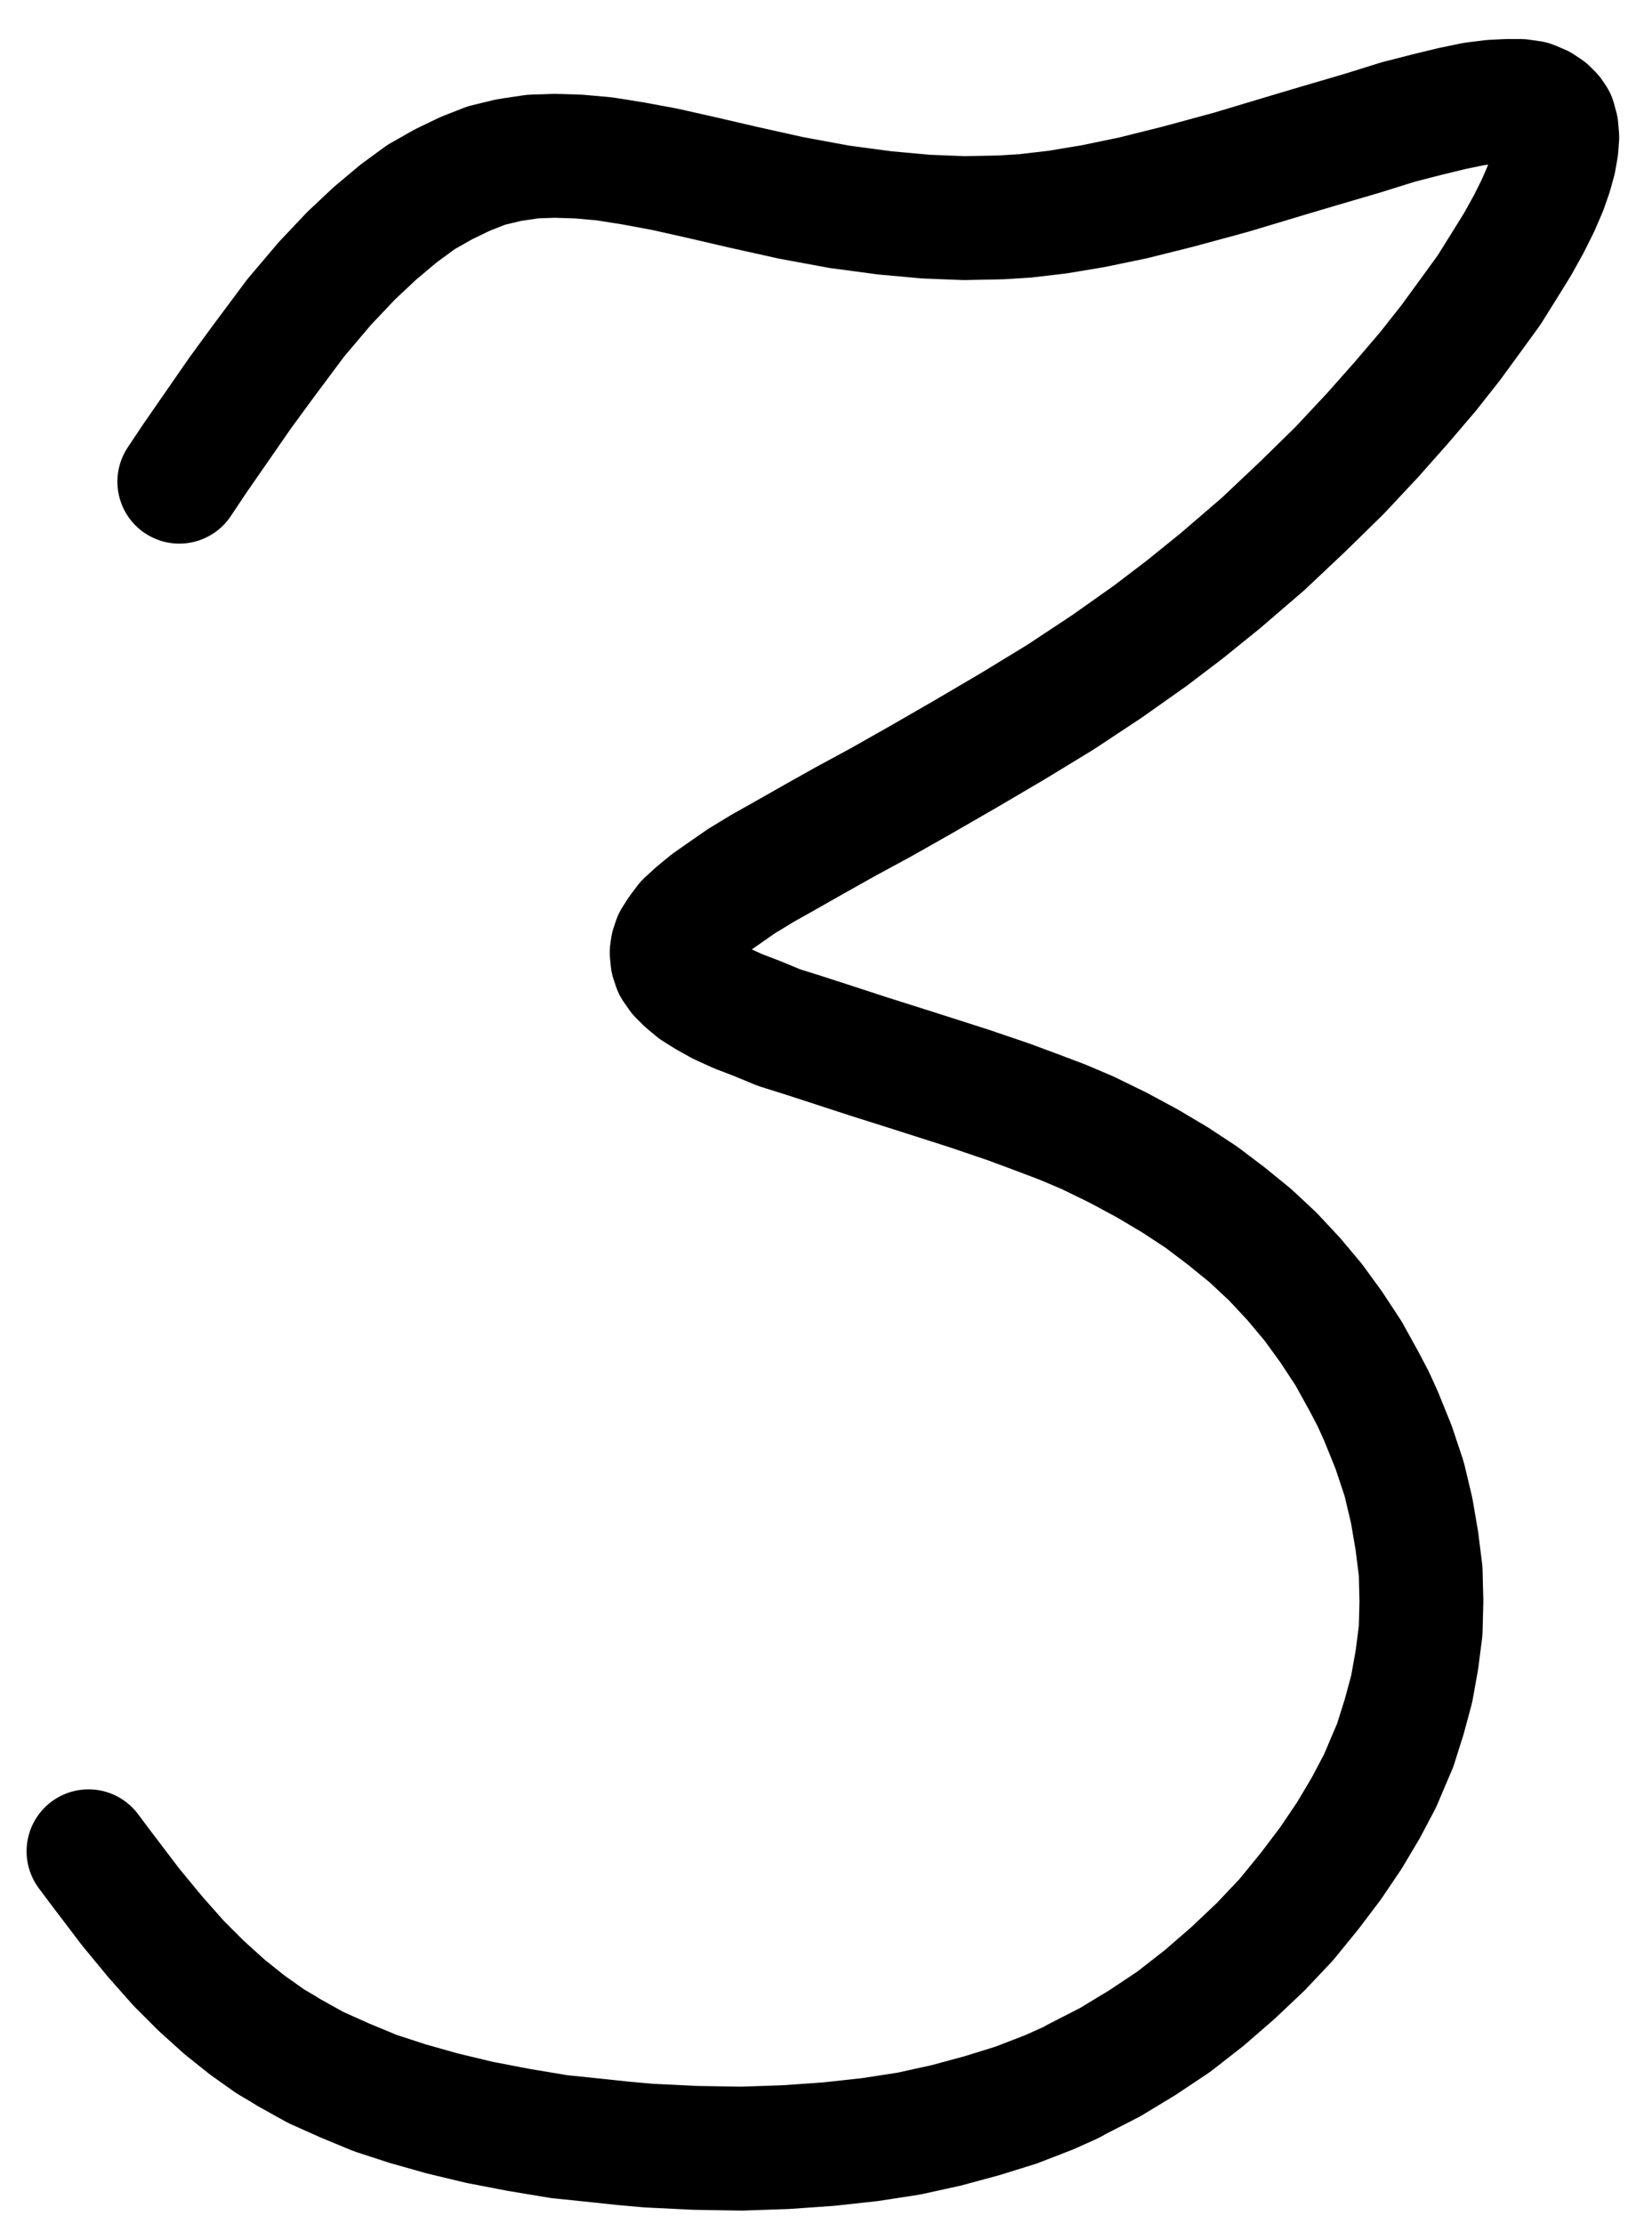 <?xml version="1.0" encoding="UTF-8" standalone="no"?>
<!-- Created with Inkscape (http://www.inkscape.org/) -->

<svg
   version="1.1"
   id="svg1"
   width="352.187"
   height="473.853"
   viewBox="0 0 352.187 473.853"
   sodipodi:docname="HgS1.pdf"
   xmlns:inkscape="http://www.inkscape.org/namespaces/inkscape"
   xmlns:sodipodi="http://sodipodi.sourceforge.net/DTD/sodipodi-0.dtd"
   xmlns="http://www.w3.org/2000/svg"
   xmlns:svg="http://www.w3.org/2000/svg">
  <defs
     id="defs1">
    <clipPath
       clipPathUnits="userSpaceOnUse"
       id="clipPath2">
      <path
         d="M -259.68,-424.16 V 698.24 H 533.92 V -424.16 Z"
         clip-rule="evenodd"
         id="path2" />
    </clipPath>
  </defs>
  <sodipodi:namedview
     id="namedview1"
     pagecolor="#505050"
     bordercolor="#eeeeee"
     borderopacity="1"
     inkscape:showpageshadow="0"
     inkscape:pageopacity="0"
     inkscape:pagecheckerboard="0"
     inkscape:deskcolor="#505050">
    <inkscape:page
       x="0"
       y="0"
       inkscape:label="1"
       id="page1"
       width="352.187"
       height="473.853"
       margin="0"
       bleed="0" />
  </sodipodi:namedview>
  <g
     id="g1"
     inkscape:groupmode="layer"
     inkscape:label="1">
    <path
       id="path1"
       d="m 0,0 3.2,-4.8 9.76,-14.08 4.8,-6.56 7.04,-9.44 6.24,-7.36 5.6,-5.92 5.12,-4.8 4.96,-4.16 4.8,-3.52 4.8,-2.72 4.64,-2.24 4.48,-1.76 4.64,-1.12 0.96,-0.16 4.32,-0.64 L 80,-69.44 l 5.12,0.16 5.44,0.48 6.08,0.96 6.88,1.28 7.84,1.76 8.96,2.08 10.08,2.24 10.4,1.92 9.6,1.28 8.8,0.8 8.16,0.32 7.84,-0.16 5.12,-0.32 6.88,-0.8 7.68,-1.28 8.48,-1.76 9.6,-2.4 11.2,-3.04 12.8,-3.84 5.92,-1.76 9.28,-2.72 7.68,-2.4 6.24,-1.6 5.28,-1.28 4.64,-0.96 3.84,-0.48 3.2,-0.16 h 2.88 l 2.24,0.32 1.92,0.8 1.44,0.96 0.96,0.96 0.64,0.96 0.48,1.76 0.16,1.92 -0.16,2.24 -0.48,2.72 -0.8,2.88 -1.12,3.2 -1.6,3.68 -1.92,3.84 -2.4,4.32 -2.88,4.64 -3.2,5.12 -3.84,5.28 -4.32,5.92 -4.8,6.08 -5.6,6.56 -6.24,7.04 -7.04,7.52 -7.84,7.68 -8.48,8 -9.12,7.84 -7.52,6.08 -7.36,5.6 -9.28,6.56 L 187.84,45.92 177.6,52.16 167.52,58.08 158.08,63.52 l -8.48,4.8 -7.68,4.16 -6.56,3.68 -5.92,3.36 -5.12,2.88 -4.48,2.72 -3.68,2.56 -3.2,2.24 -2.72,2.24 -2.08,1.92 L 106.72,96 l -1.12,1.76 -0.48,1.44 -0.16,1.12 0.16,1.6 0.48,1.44 1.12,1.6 1.44,1.44 1.92,1.6 2.56,1.6 2.88,1.6 3.52,1.6 4.16,1.6 4.64,1.92 5.6,1.76 6.4,2.08 7.36,2.4 9.12,2.88 12,3.84 8.48,2.88 5.6,2.08 5.92,2.24 5.28,2.24 6.56,3.2 6.24,3.36 5.92,3.52 5.6,3.68 5.28,4 5.12,4.16 4.8,4.48 4.48,4.8 4.16,4.96 3.84,5.28 3.68,5.6 3.36,6.08 1.92,3.68 1.6,3.52 2.72,6.72 2.24,6.72 1.6,6.72 1.12,6.56 0.8,6.4 0.16,6.4 -0.16,6.24 -0.8,6.24 -1.12,6.24 -1.6,5.92 -1.92,6.08 -1.44,3.36 -1.76,4.16 -3.04,5.76 -3.52,5.92 -4,5.92 -4.48,5.92 -4.96,6.08 -5.44,5.76 -5.92,5.6 -6.08,5.28 -6.56,5.12 -6.72,4.48 -6.88,4.16 -6.88,3.52 -1.44,0.8 -4.64,2.08 -7.04,2.72 -7.2,2.24 -7.68,2.08 -8,1.76 -8.32,1.28 -8.8,0.96 -9.12,0.64 -9.44,0.32 -9.76,-0.16 -9.92,-0.48 -5.44,-0.48 -4.48,-0.48 -9.28,-0.96 -8.64,-1.44 -8.32,-1.6 -8,-1.92 -7.36,-2.08 -6.88,-2.24 -6.56,-2.72 -6.08,-2.72 -5.76,-3.2 -1.28,-0.8 -2.72,-1.6 -4.96,-3.52 -4.8,-3.84 -4.96,-4.48 -4.8,-4.8 -4.96,-5.6 -5.28,-6.4 -6.08,-8 -2.88,-3.84"
       style="fill:none;stroke:#000000;stroke-width:26.4;stroke-linecap:round;stroke-linejoin:round;stroke-miterlimit:10;stroke-dasharray:none;stroke-opacity:1"
       transform="translate(38.227,102.64)"
       clip-path="url(#clipPath2)" />
  </g>
</svg>
